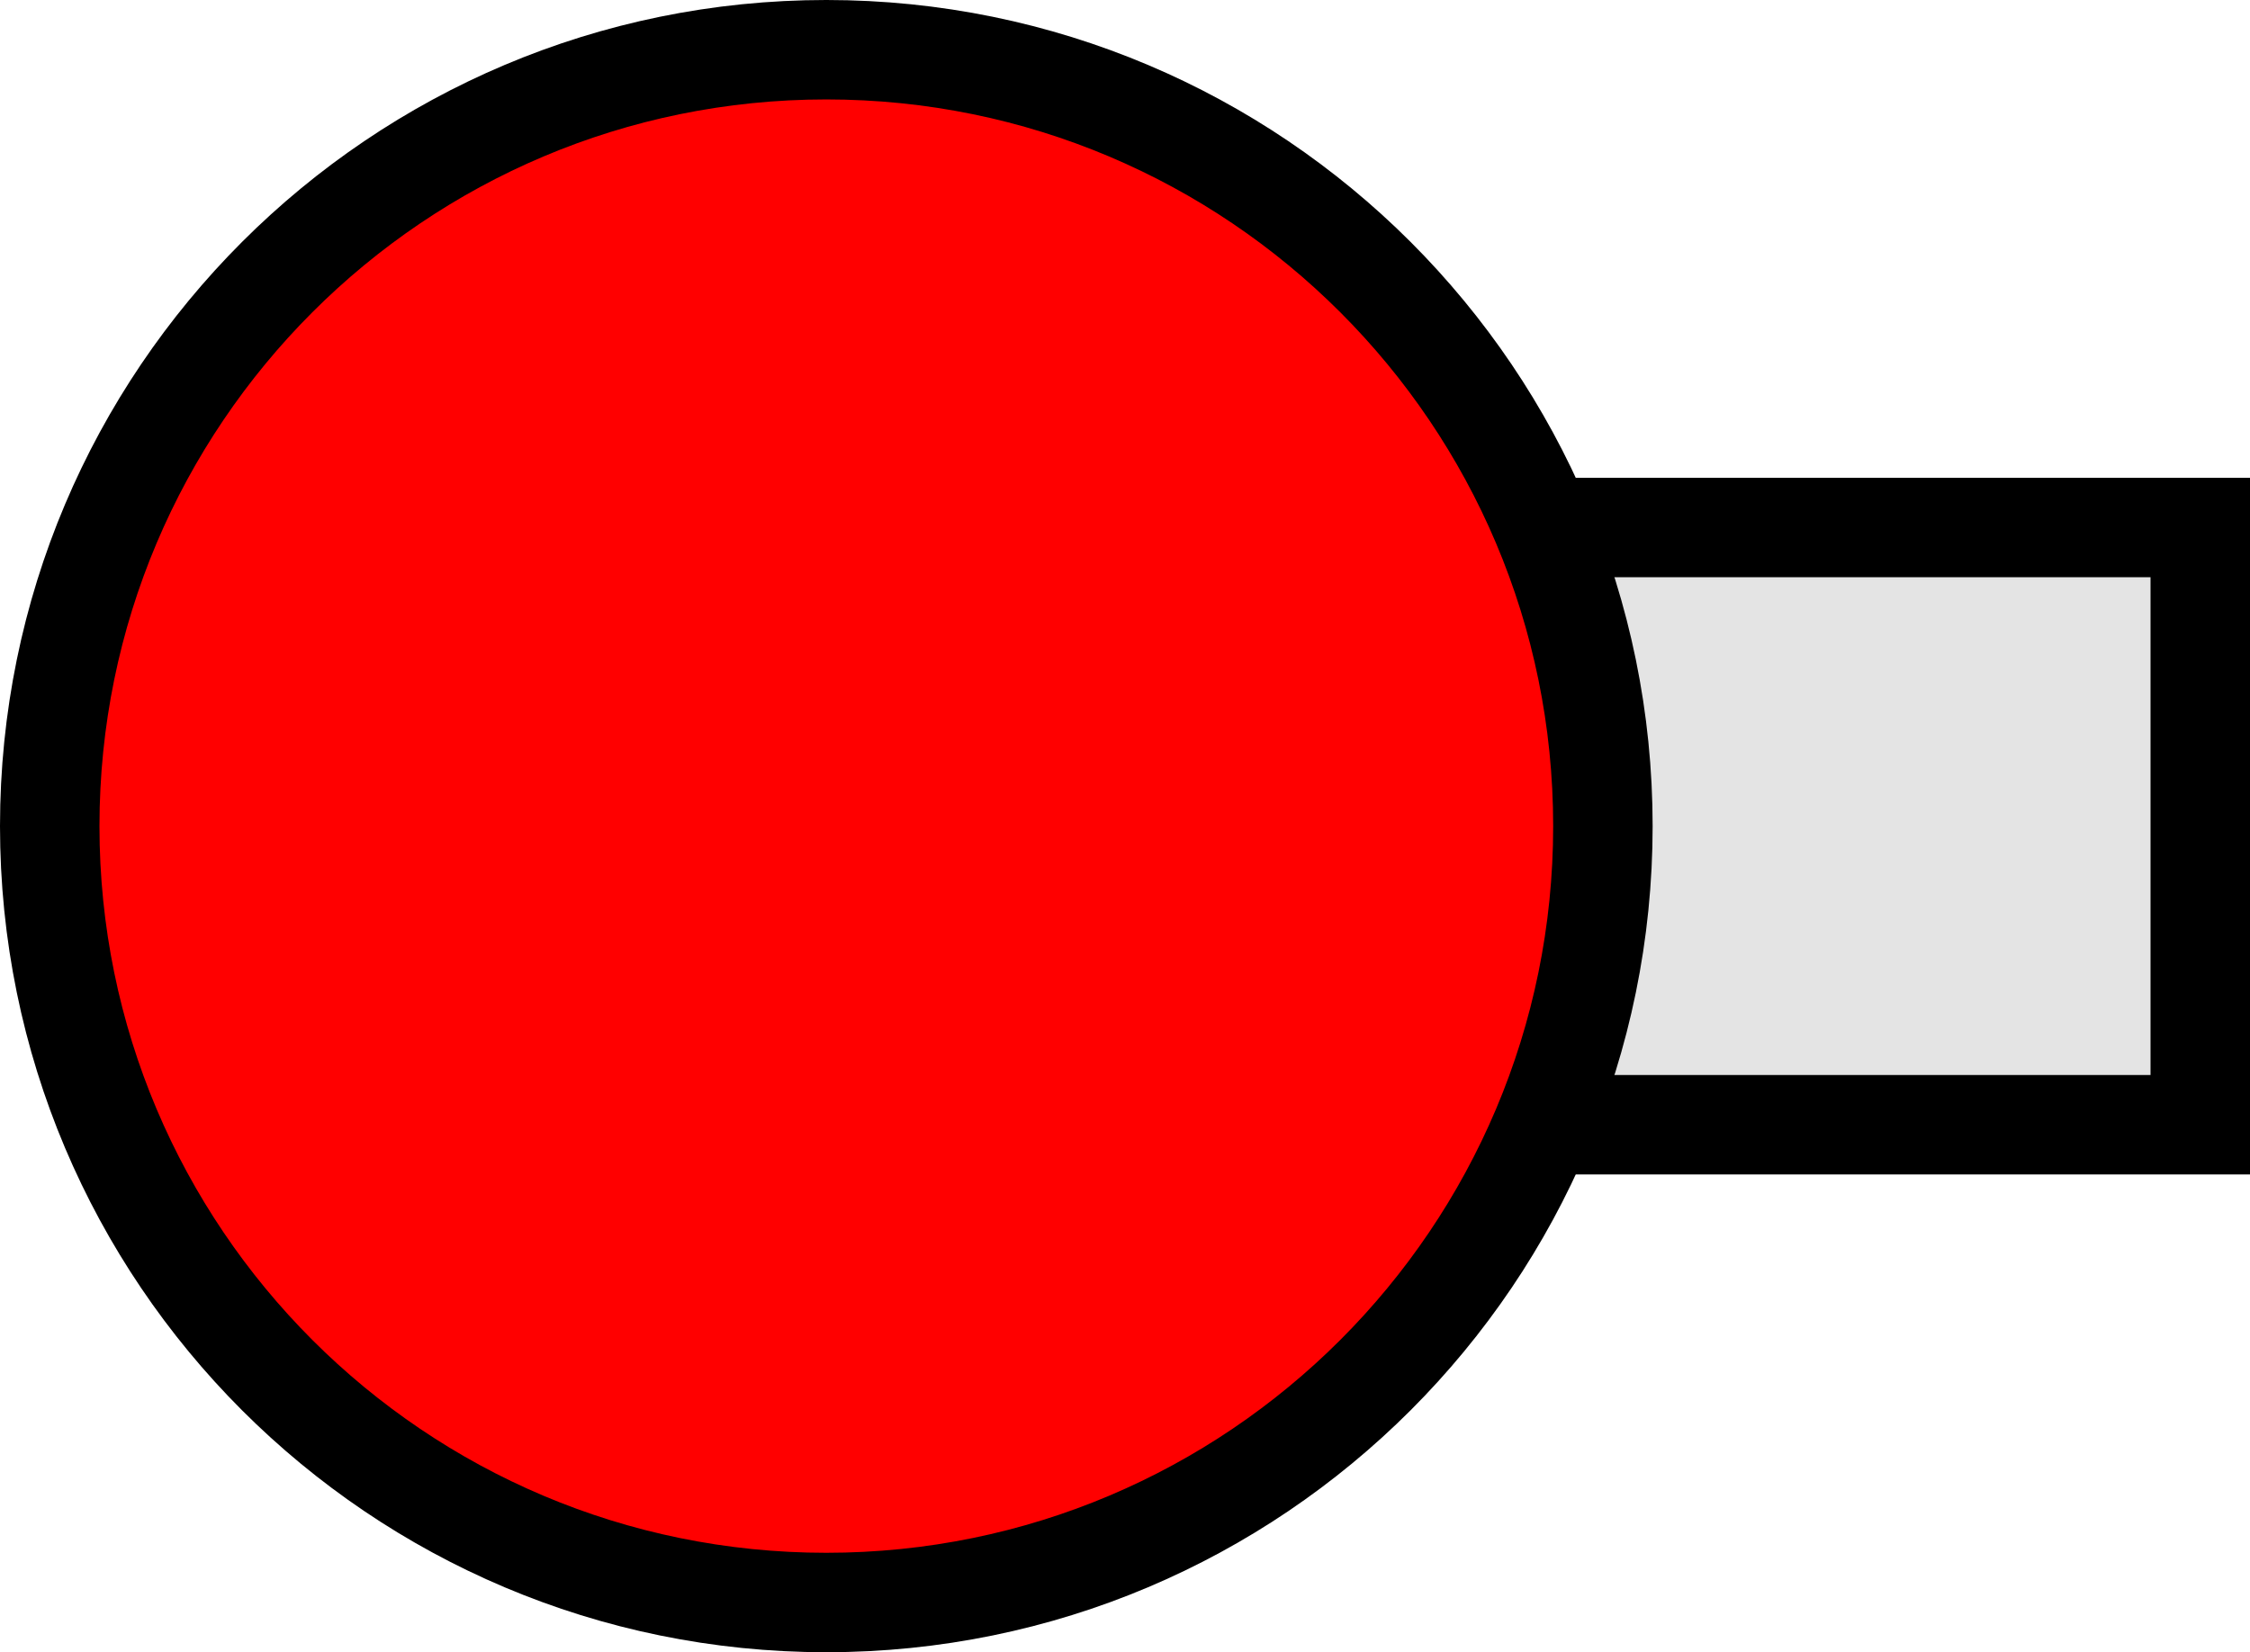 <svg version="1.1" xmlns="http://www.w3.org/2000/svg" xmlns:xlink="http://www.w3.org/1999/xlink" width="113.108" height="83.078" viewBox="0,0,113.108,83.078"><g transform="translate(-198.461,-138.461)"><g data-paper-data="{&quot;isPaintingLayer&quot;:true}" fill-rule="nonzero" stroke="#000000" stroke-width="5" stroke-linecap="butt" stroke-linejoin="miter" stroke-miterlimit="10" stroke-dasharray="" stroke-dashoffset="0" style="mix-blend-mode: normal"><path d="M252.012,195.015v-30.03h57.057v30.03z" fill="#e4e4e4"/><path d="M200.961,180c0,-21.561 17.478,-39.039 39.039,-39.039c21.561,0 39.039,17.478 39.039,39.039c0,21.561 -17.478,39.039 -39.039,39.039c-21.561,0 -39.039,-17.478 -39.039,-39.039z" fill="#ff0000"/></g></g></svg>